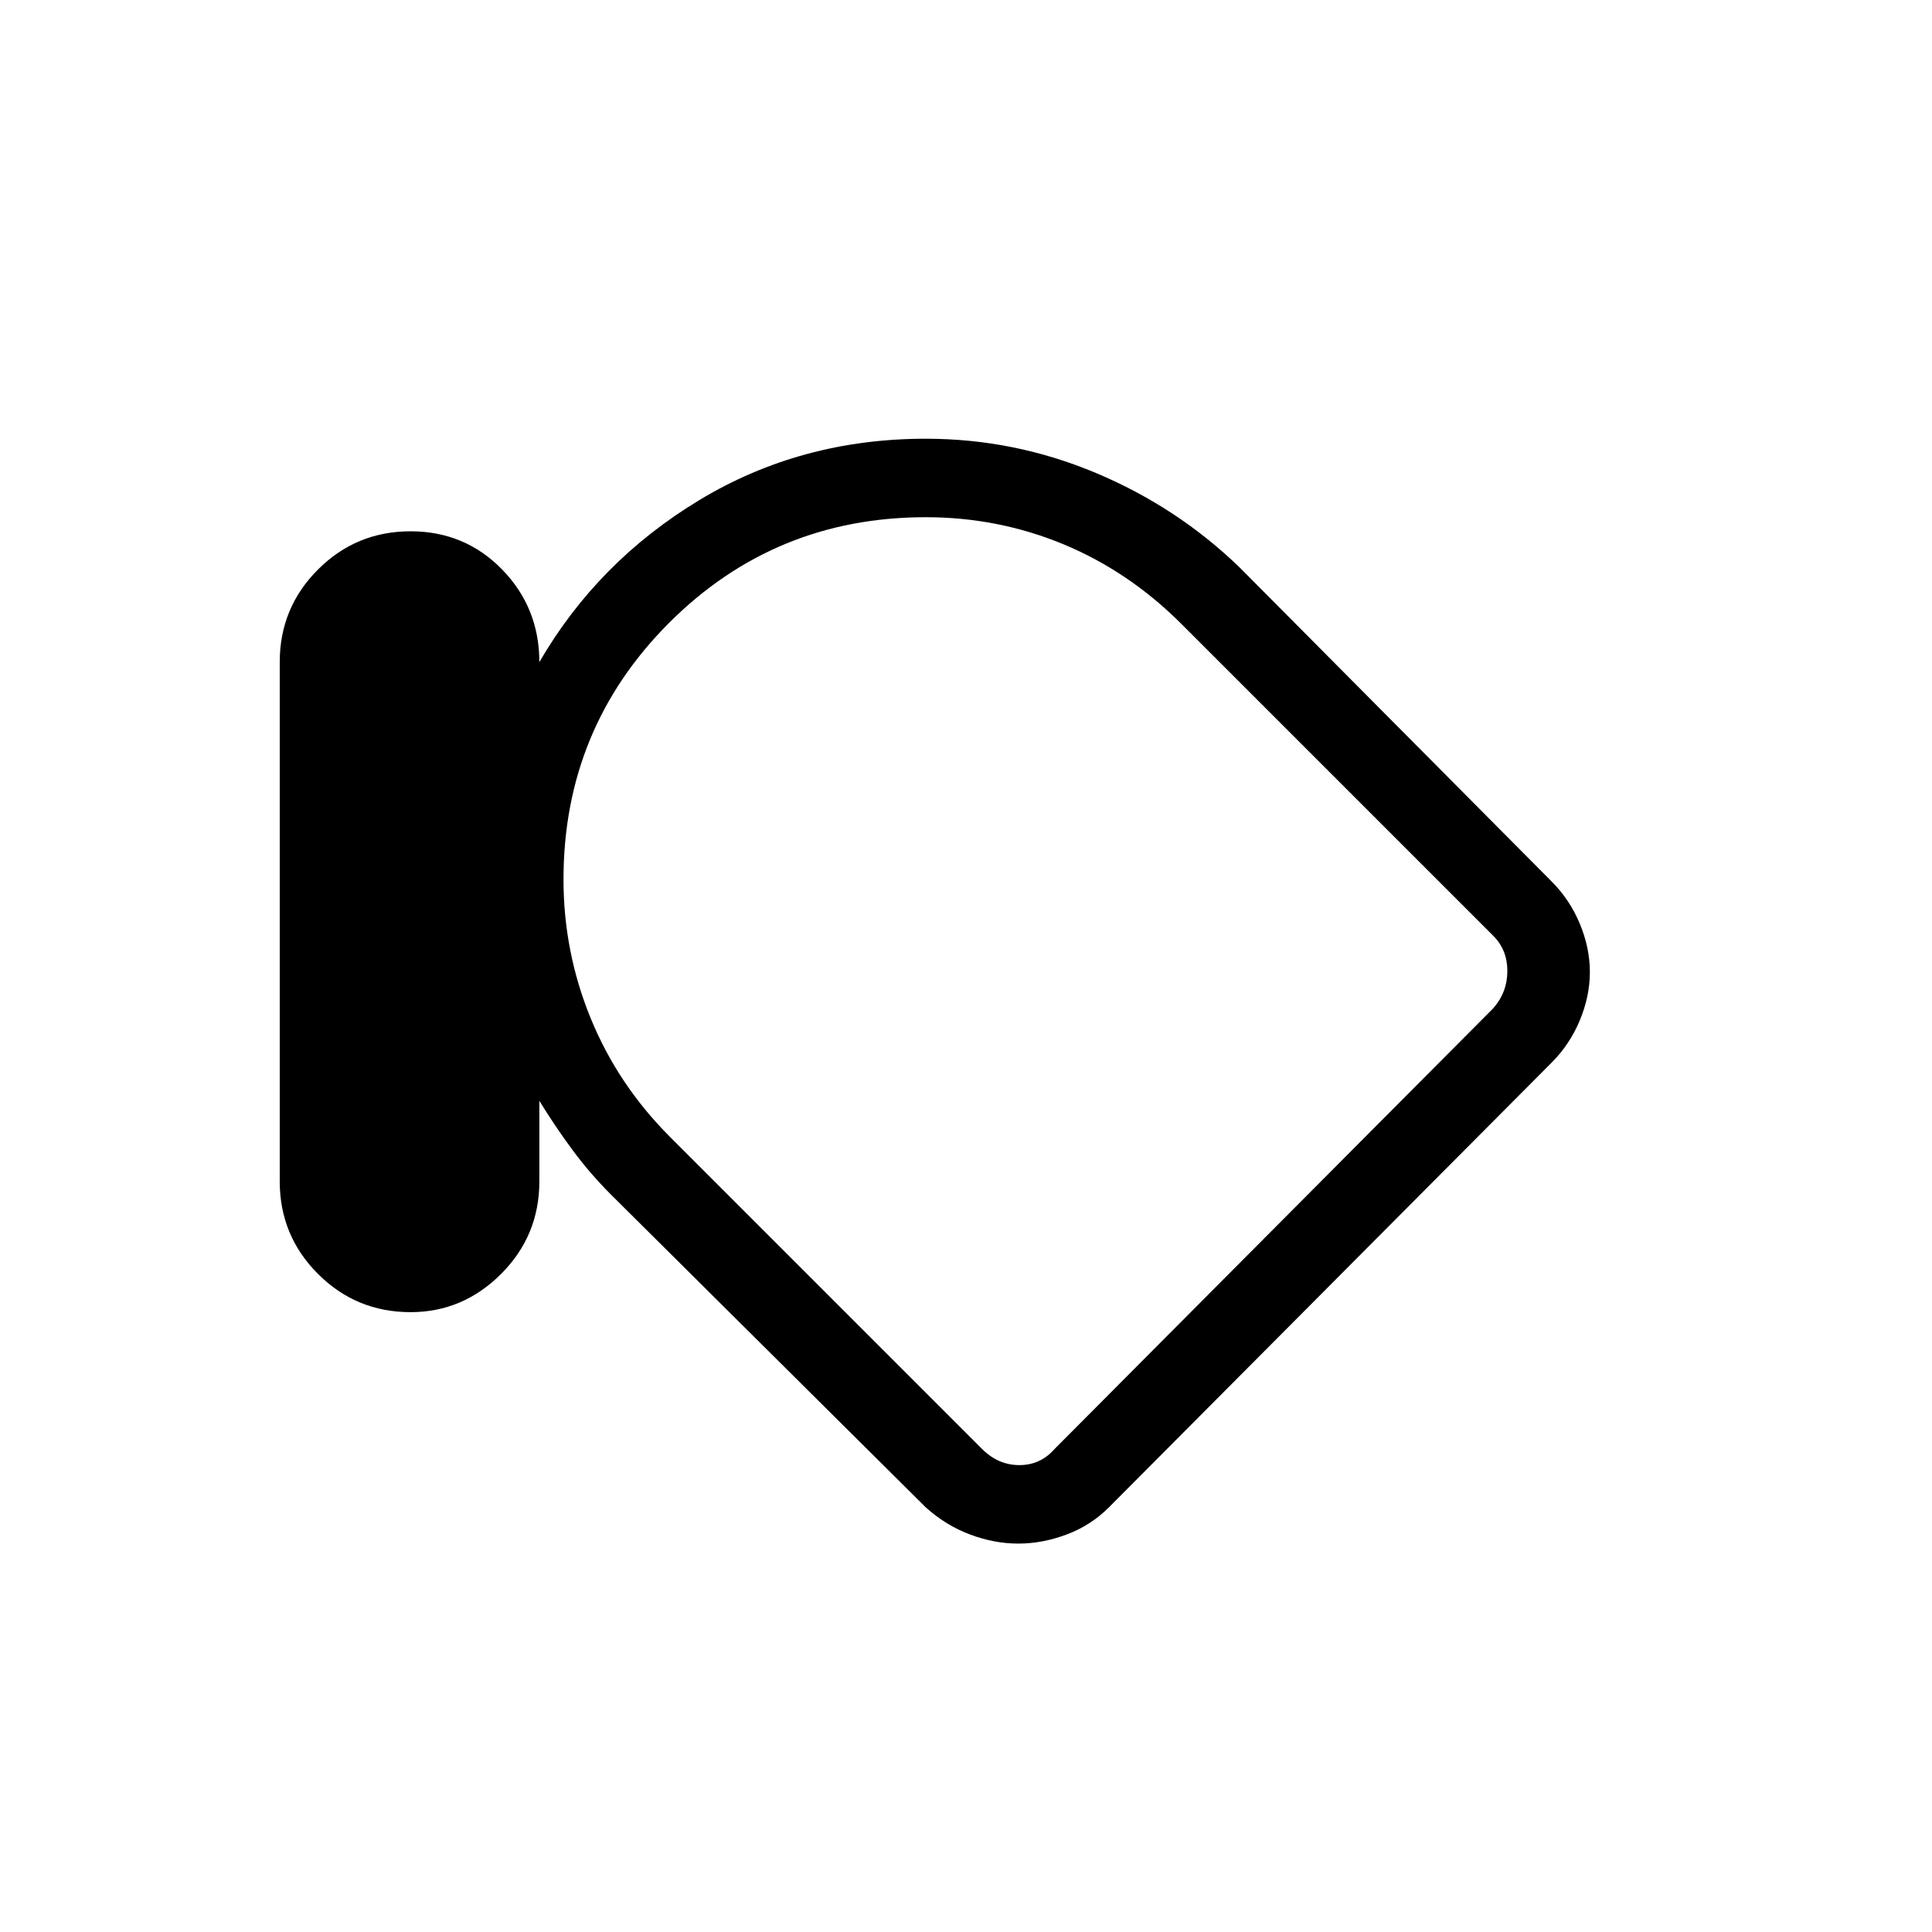 <svg xmlns="http://www.w3.org/2000/svg" height="24" width="24"><path d="M5.1 16.3q-.675 0-1.15-.475-.475-.475-.475-1.15v-6.45q0-.675.475-1.15Q4.425 6.6 5.1 6.6q.675 0 1.138.475.462.475.462 1.15.725-1.25 1.988-2.013Q9.95 5.45 11.5 5.45q1.1 0 2.113.425Q14.625 6.3 15.4 7.05l3.875 3.9q.225.225.35.525.125.3.125.6t-.125.6q-.125.3-.35.525l-5.5 5.525q-.225.225-.525.337-.3.113-.6.113t-.6-.113q-.3-.112-.55-.337L7.6 14.85q-.275-.275-.487-.563Q6.9 14 6.7 13.675v1q0 .675-.475 1.15-.475.475-1.125.475ZM7 10.925q0 .9.338 1.725.337.825.987 1.475L12.2 18q.2.2.463.2.262 0 .437-.2l5.45-5.475q.175-.2.175-.463 0-.262-.175-.437L14.675 7.75q-.65-.65-1.462-.988-.813-.337-1.713-.337-1.875 0-3.188 1.312Q7 9.05 7 10.925Zm5.9 1.425Z"/></svg>